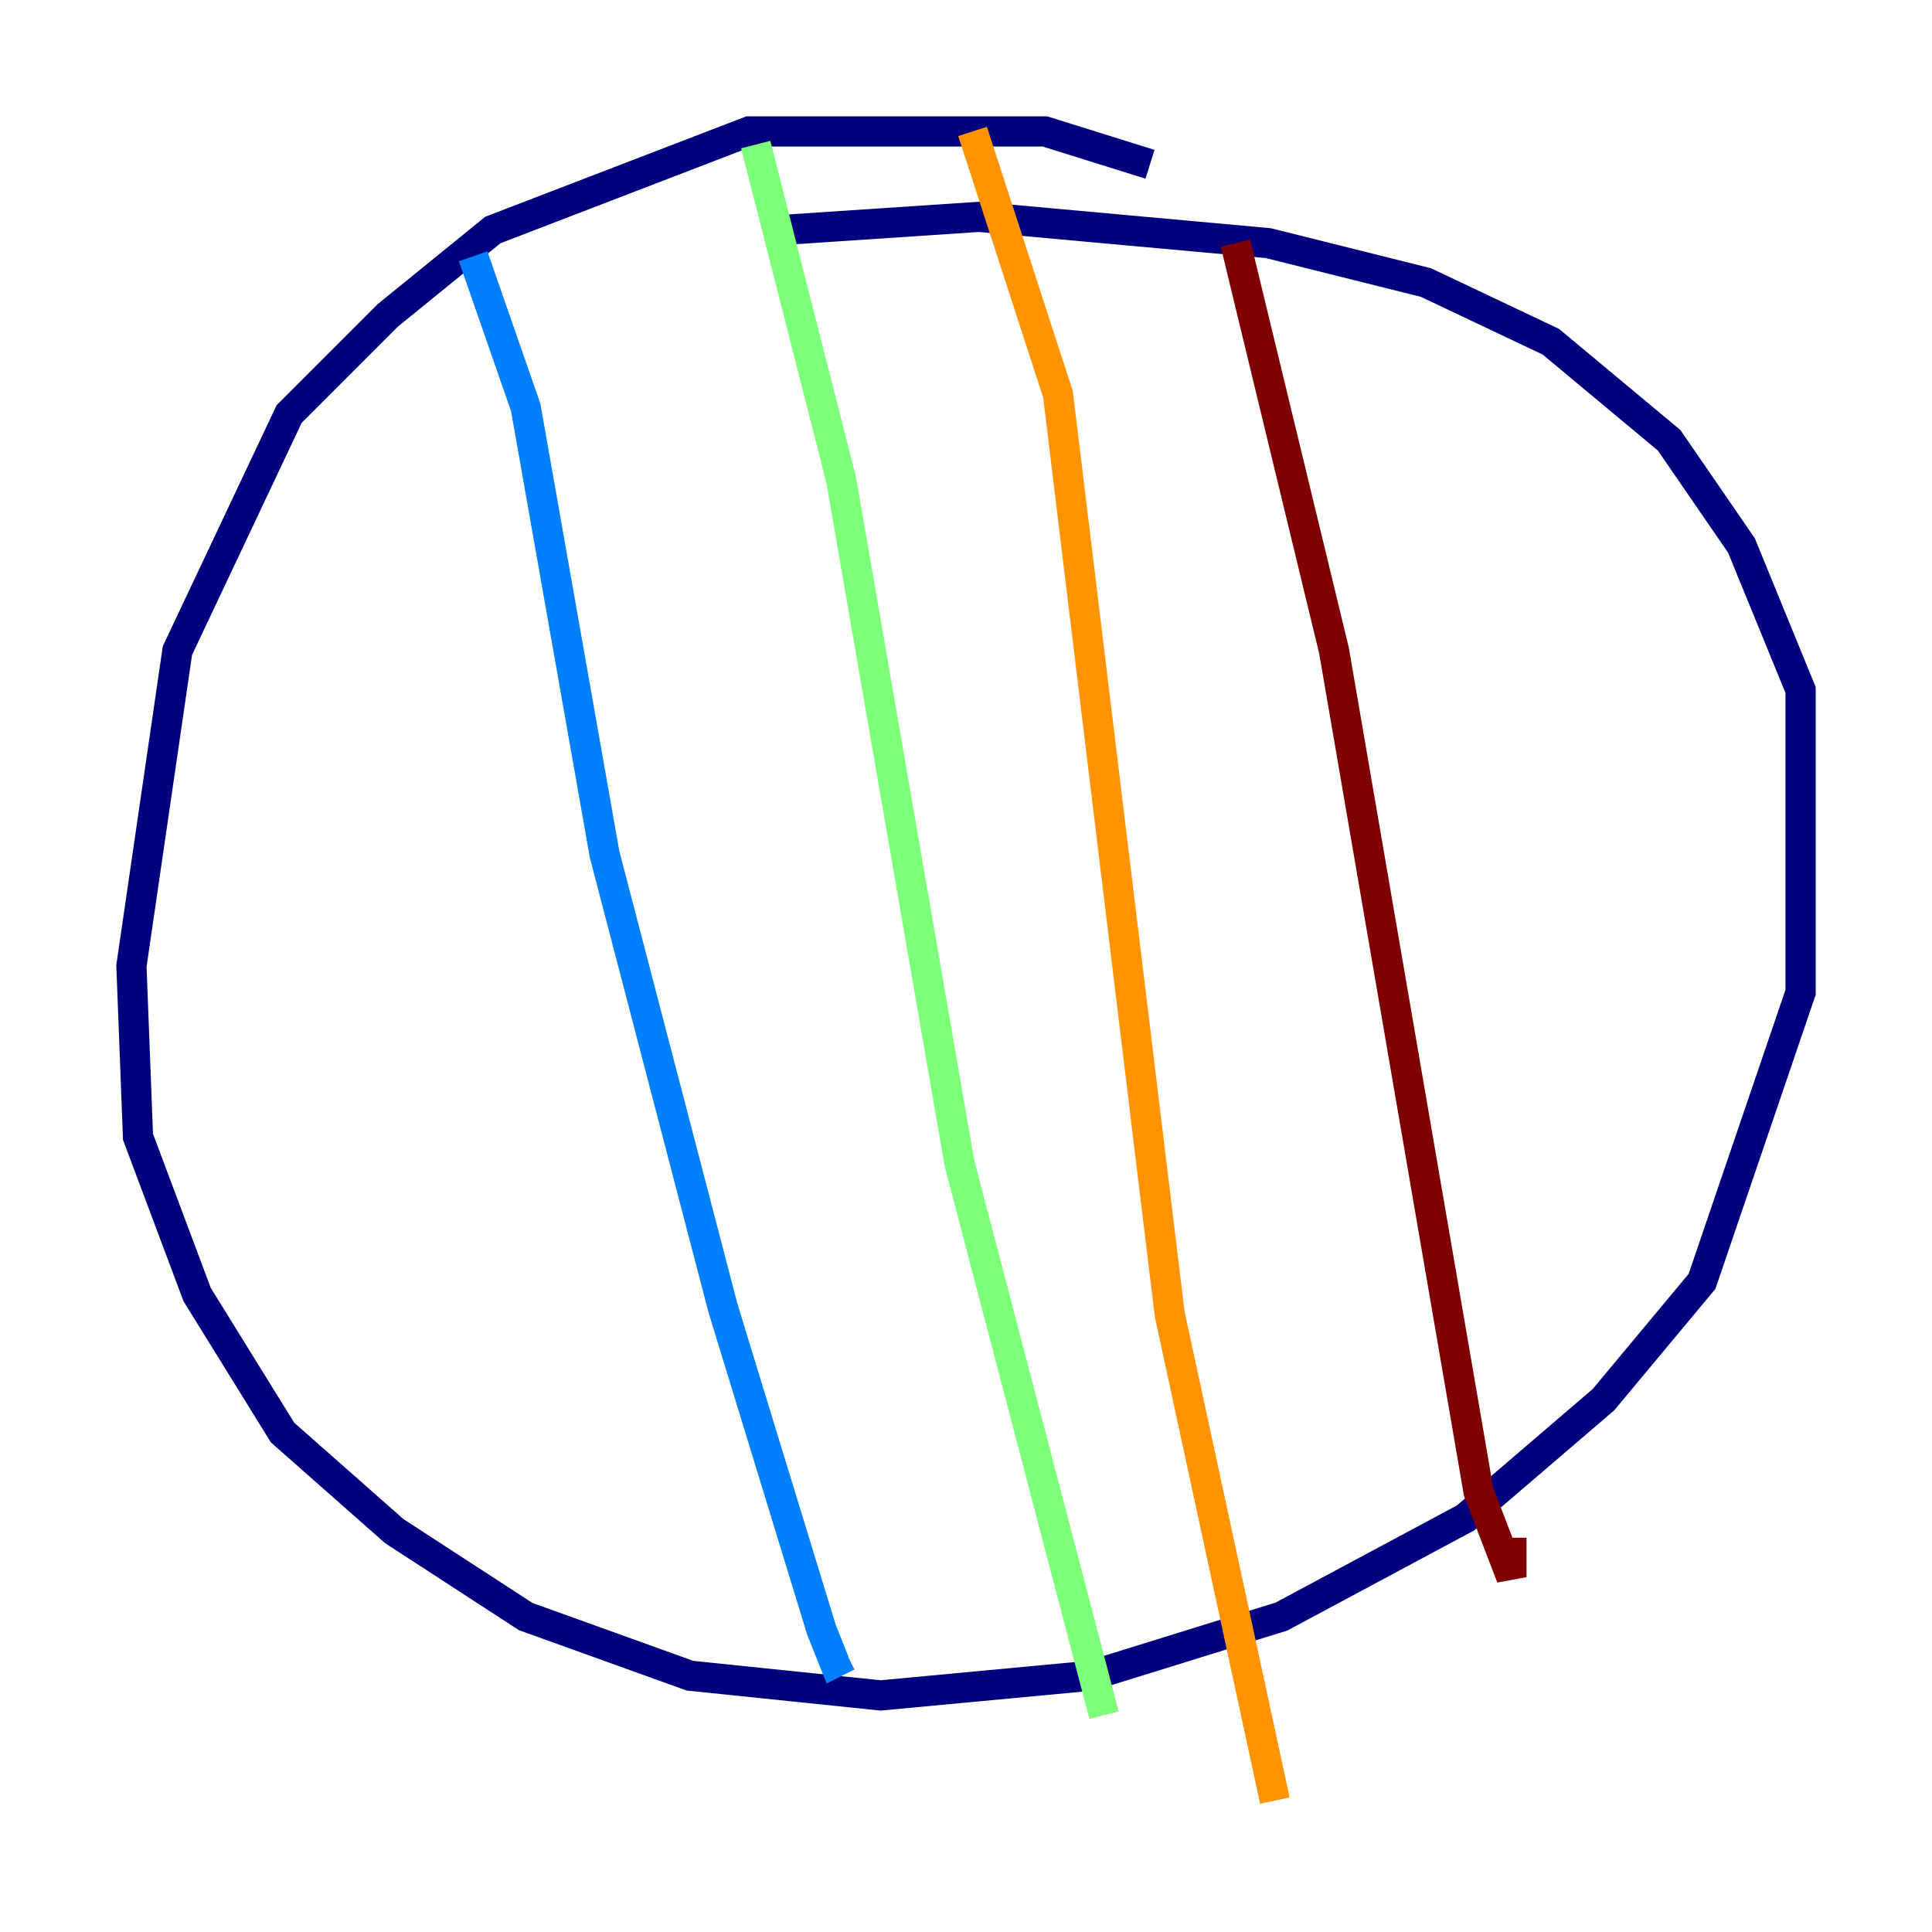 <?xml version="1.0" encoding="utf-8" ?>
<svg baseProfile="tiny" height="128" version="1.2" viewBox="0,0,128,128" width="128" xmlns="http://www.w3.org/2000/svg" xmlns:ev="http://www.w3.org/2001/xml-events" xmlns:xlink="http://www.w3.org/1999/xlink"><defs /><polyline fill="none" points="76.191,10.884 69.225,8.707 49.633,8.707 32.653,15.238 25.687,20.898 19.157,27.429 11.755,43.102 8.707,64.0 9.143,75.32 13.061,85.769 18.721,94.912 26.122,101.442 34.83,107.102 45.714,111.02 58.34,112.326 72.272,111.02 84.898,107.102 97.088,100.571 106.231,92.735 112.762,84.898 119.293,65.742 119.293,45.714 115.374,36.136 110.585,29.17 102.748,22.64 94.476,18.721 84.027,16.109 64.871,14.367 51.809,15.238" stroke="#00007f" stroke-width="2" /><polyline fill="none" points="31.347,16.98 34.83,26.993 40.054,56.599 47.891,86.639 54.422,107.973 55.292,110.15 56.163,109.714" stroke="#0080ff" stroke-width="2" /><polyline fill="none" points="50.068,9.578 55.728,31.782 63.565,77.061 73.143,113.633" stroke="#7cff79" stroke-width="2" /><polyline fill="none" points="64.435,8.707 70.095,26.122 77.497,87.075 84.463,119.293" stroke="#ff9400" stroke-width="2" /><polyline fill="none" points="81.85,16.109 88.381,43.102 97.959,98.83 100.136,104.49 100.136,101.878" stroke="#7f0000" stroke-width="2" /></svg>